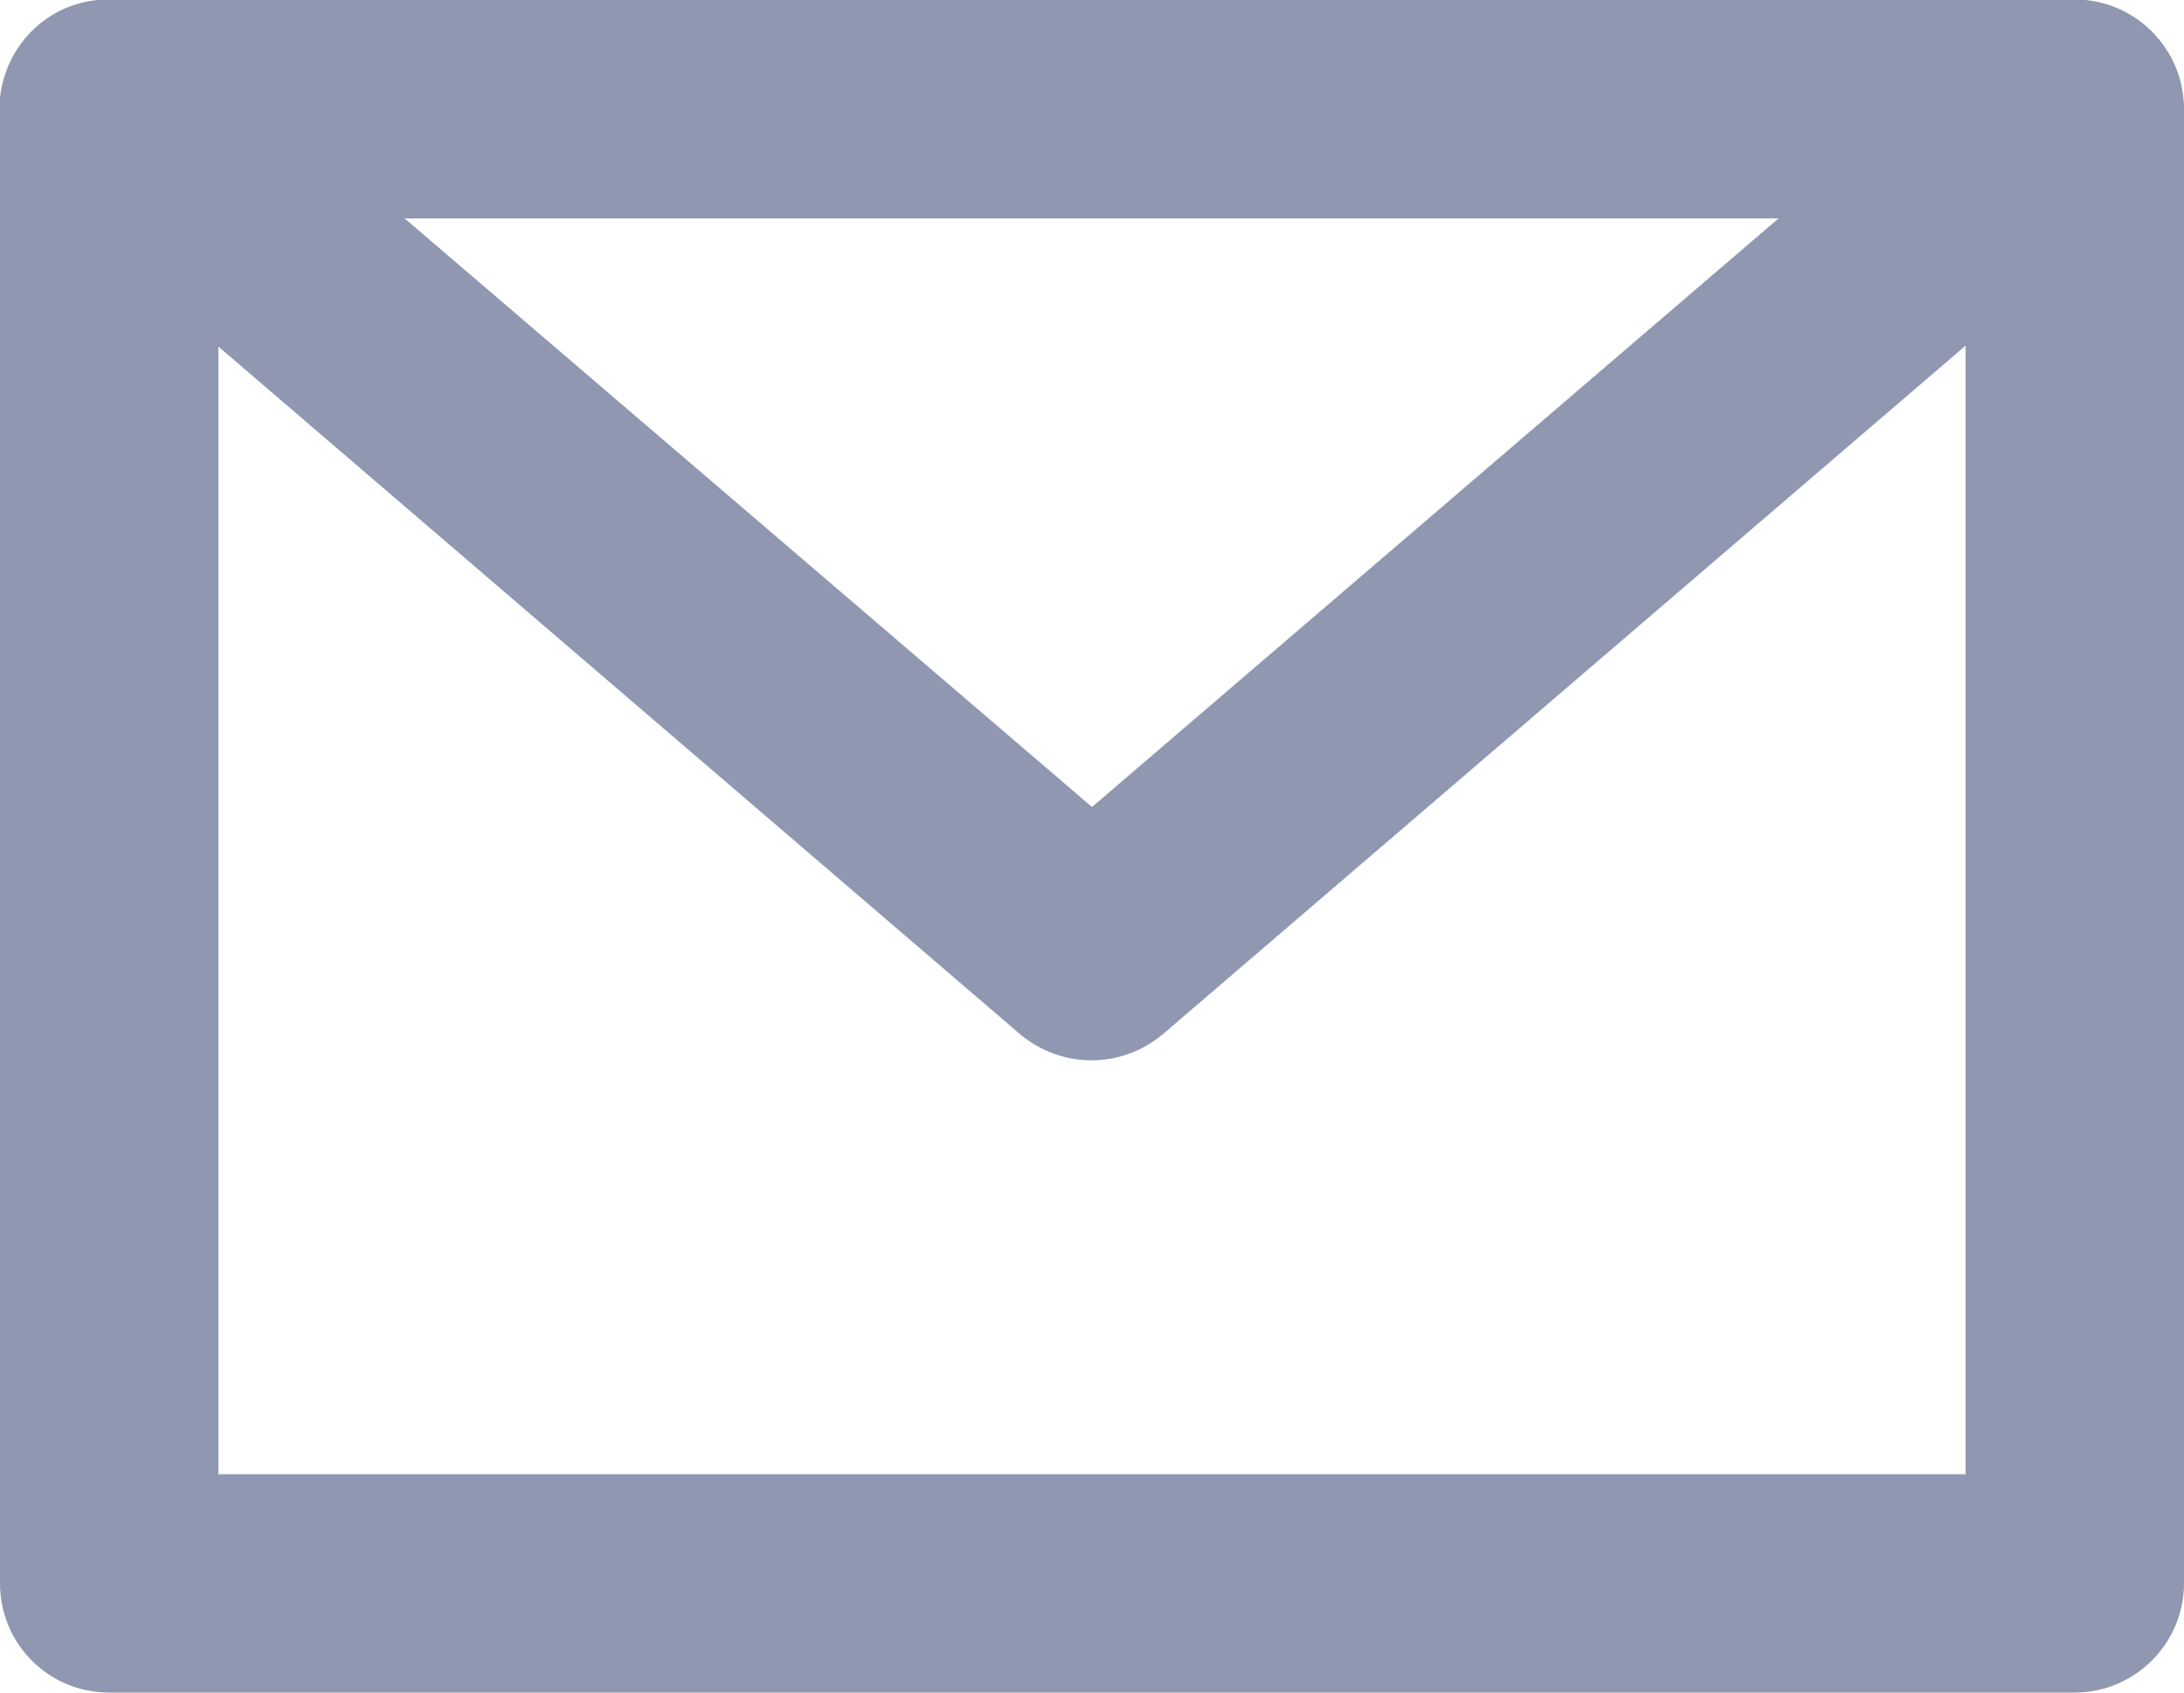 <svg width="20" height="15.5" viewBox="0 0 20 15.5" fill="none" xmlns="http://www.w3.org/2000/svg" xmlns:xlink="http://www.w3.org/1999/xlink">
	<desc>
			Created with Pixso.
	</desc>
	<defs/>
	<path id="Vector (Stroke)" d="M0 1C0 0.44 0.44 3.05e-5 1 3.05e-5L19 3.05e-5C19.55 3.05e-5 20 0.44 20 1L20 14.5C20 15.05 19.55 15.5 19 15.5L1 15.5C0.44 15.5 0 15.05 0 14.5L0 1ZM2 2L2 13.5L18 13.5L18 2L2 2Z" fill="#9098B1" fill-opacity="1" fill-rule="evenodd"/>
	<path id="Vector (Stroke)" d="M0.24 0.34C0.6 -0.08 1.23 -0.12 1.65 0.24L10 7.39L18.34 0.24C18.76 -0.12 19.39 -0.08 19.75 0.34C20.11 0.76 20.07 1.39 19.65 1.75L10.65 9.47C10.27 9.79 9.72 9.79 9.34 9.47L0.34 1.75C-0.08 1.39 -0.12 0.76 0.24 0.34Z" fill="#9098B1" fill-opacity="1" fill-rule="evenodd"/>
</svg>
